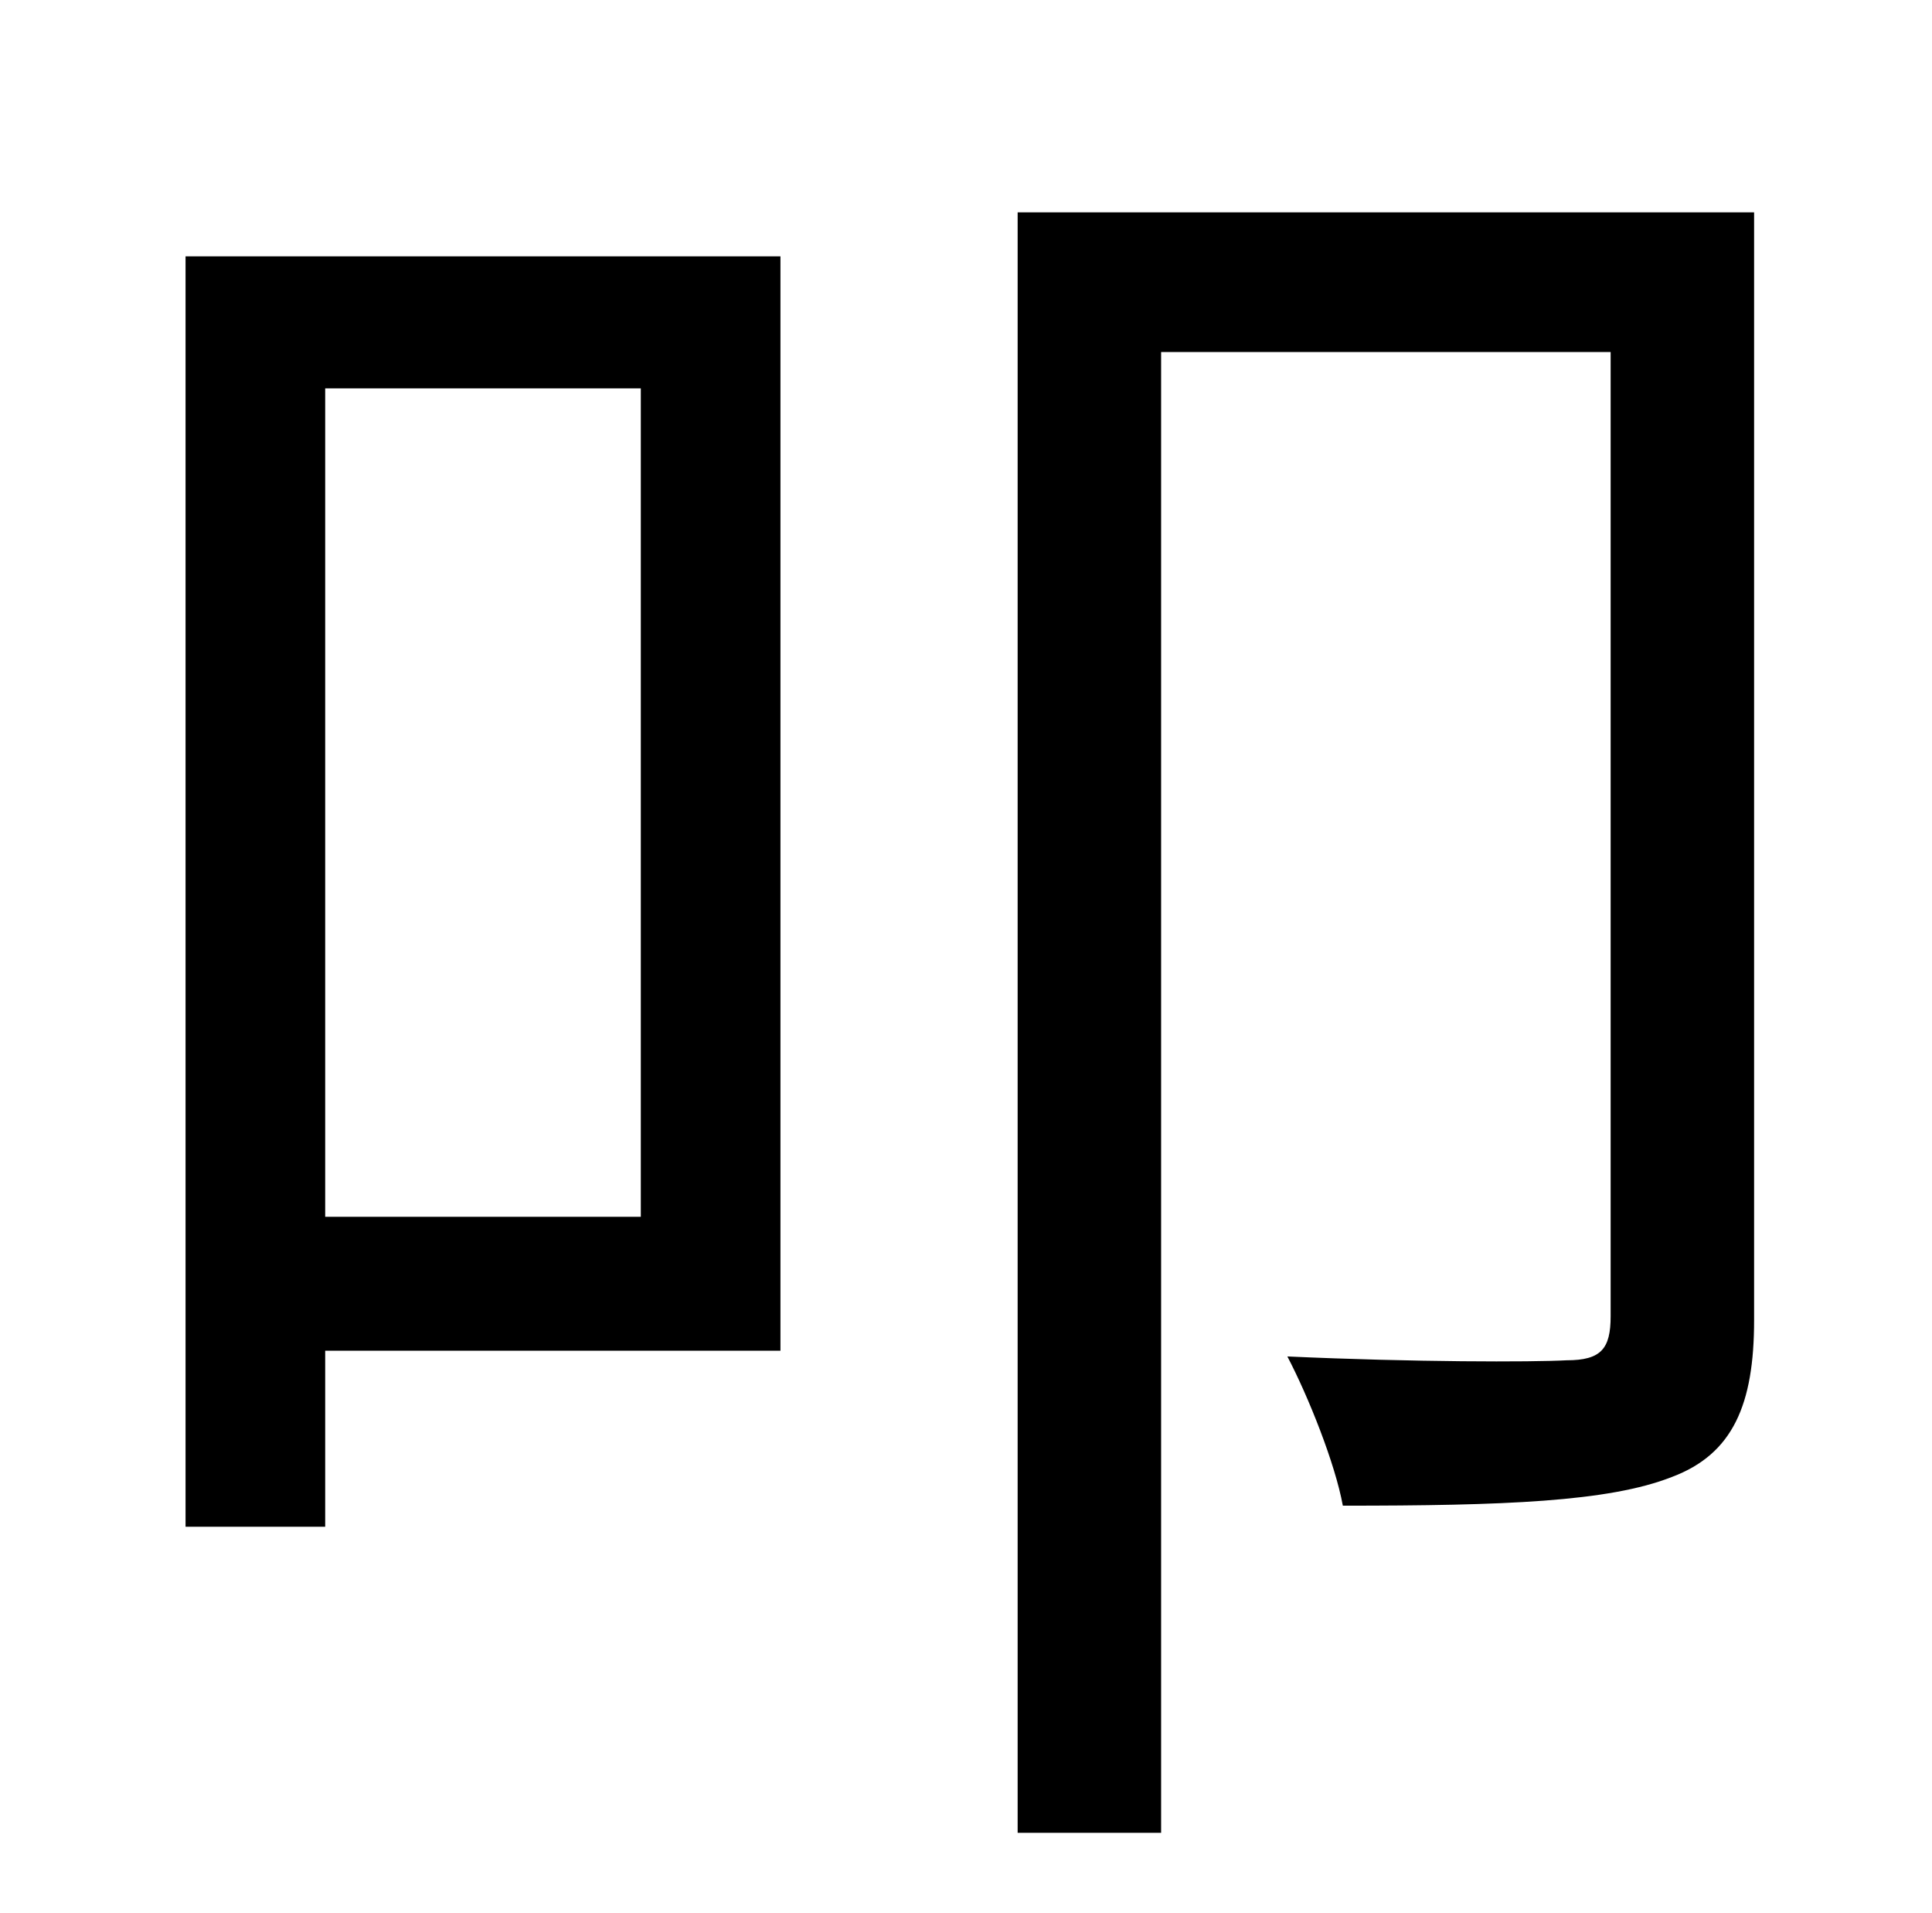 <?xml version="1.0" standalone="no"?>
<!DOCTYPE svg PUBLIC "-//W3C//DTD SVG 1.1//EN" "http://www.w3.org/Graphics/SVG/1.1/DTD/svg11.dtd" >
<svg xmlns="http://www.w3.org/2000/svg" xmlns:xlink="http://www.w3.org/1999/xlink" version="1.1" viewBox="-10 0 1010 1000">
   <path fill="currentColor"
d="M325 203h-165v433h165v-433zM398 134v572h-238v92h-73v-664h311zM907 111v579c0 44 -11 70 -43 82c-33 13 -88 15 -172 15c-4 -22 -18 -57 -29 -78c66 3 128 3 146 2c18 0 23 -6 23 -23v-504h-235v774h-75v-847h385z" />
</svg>
